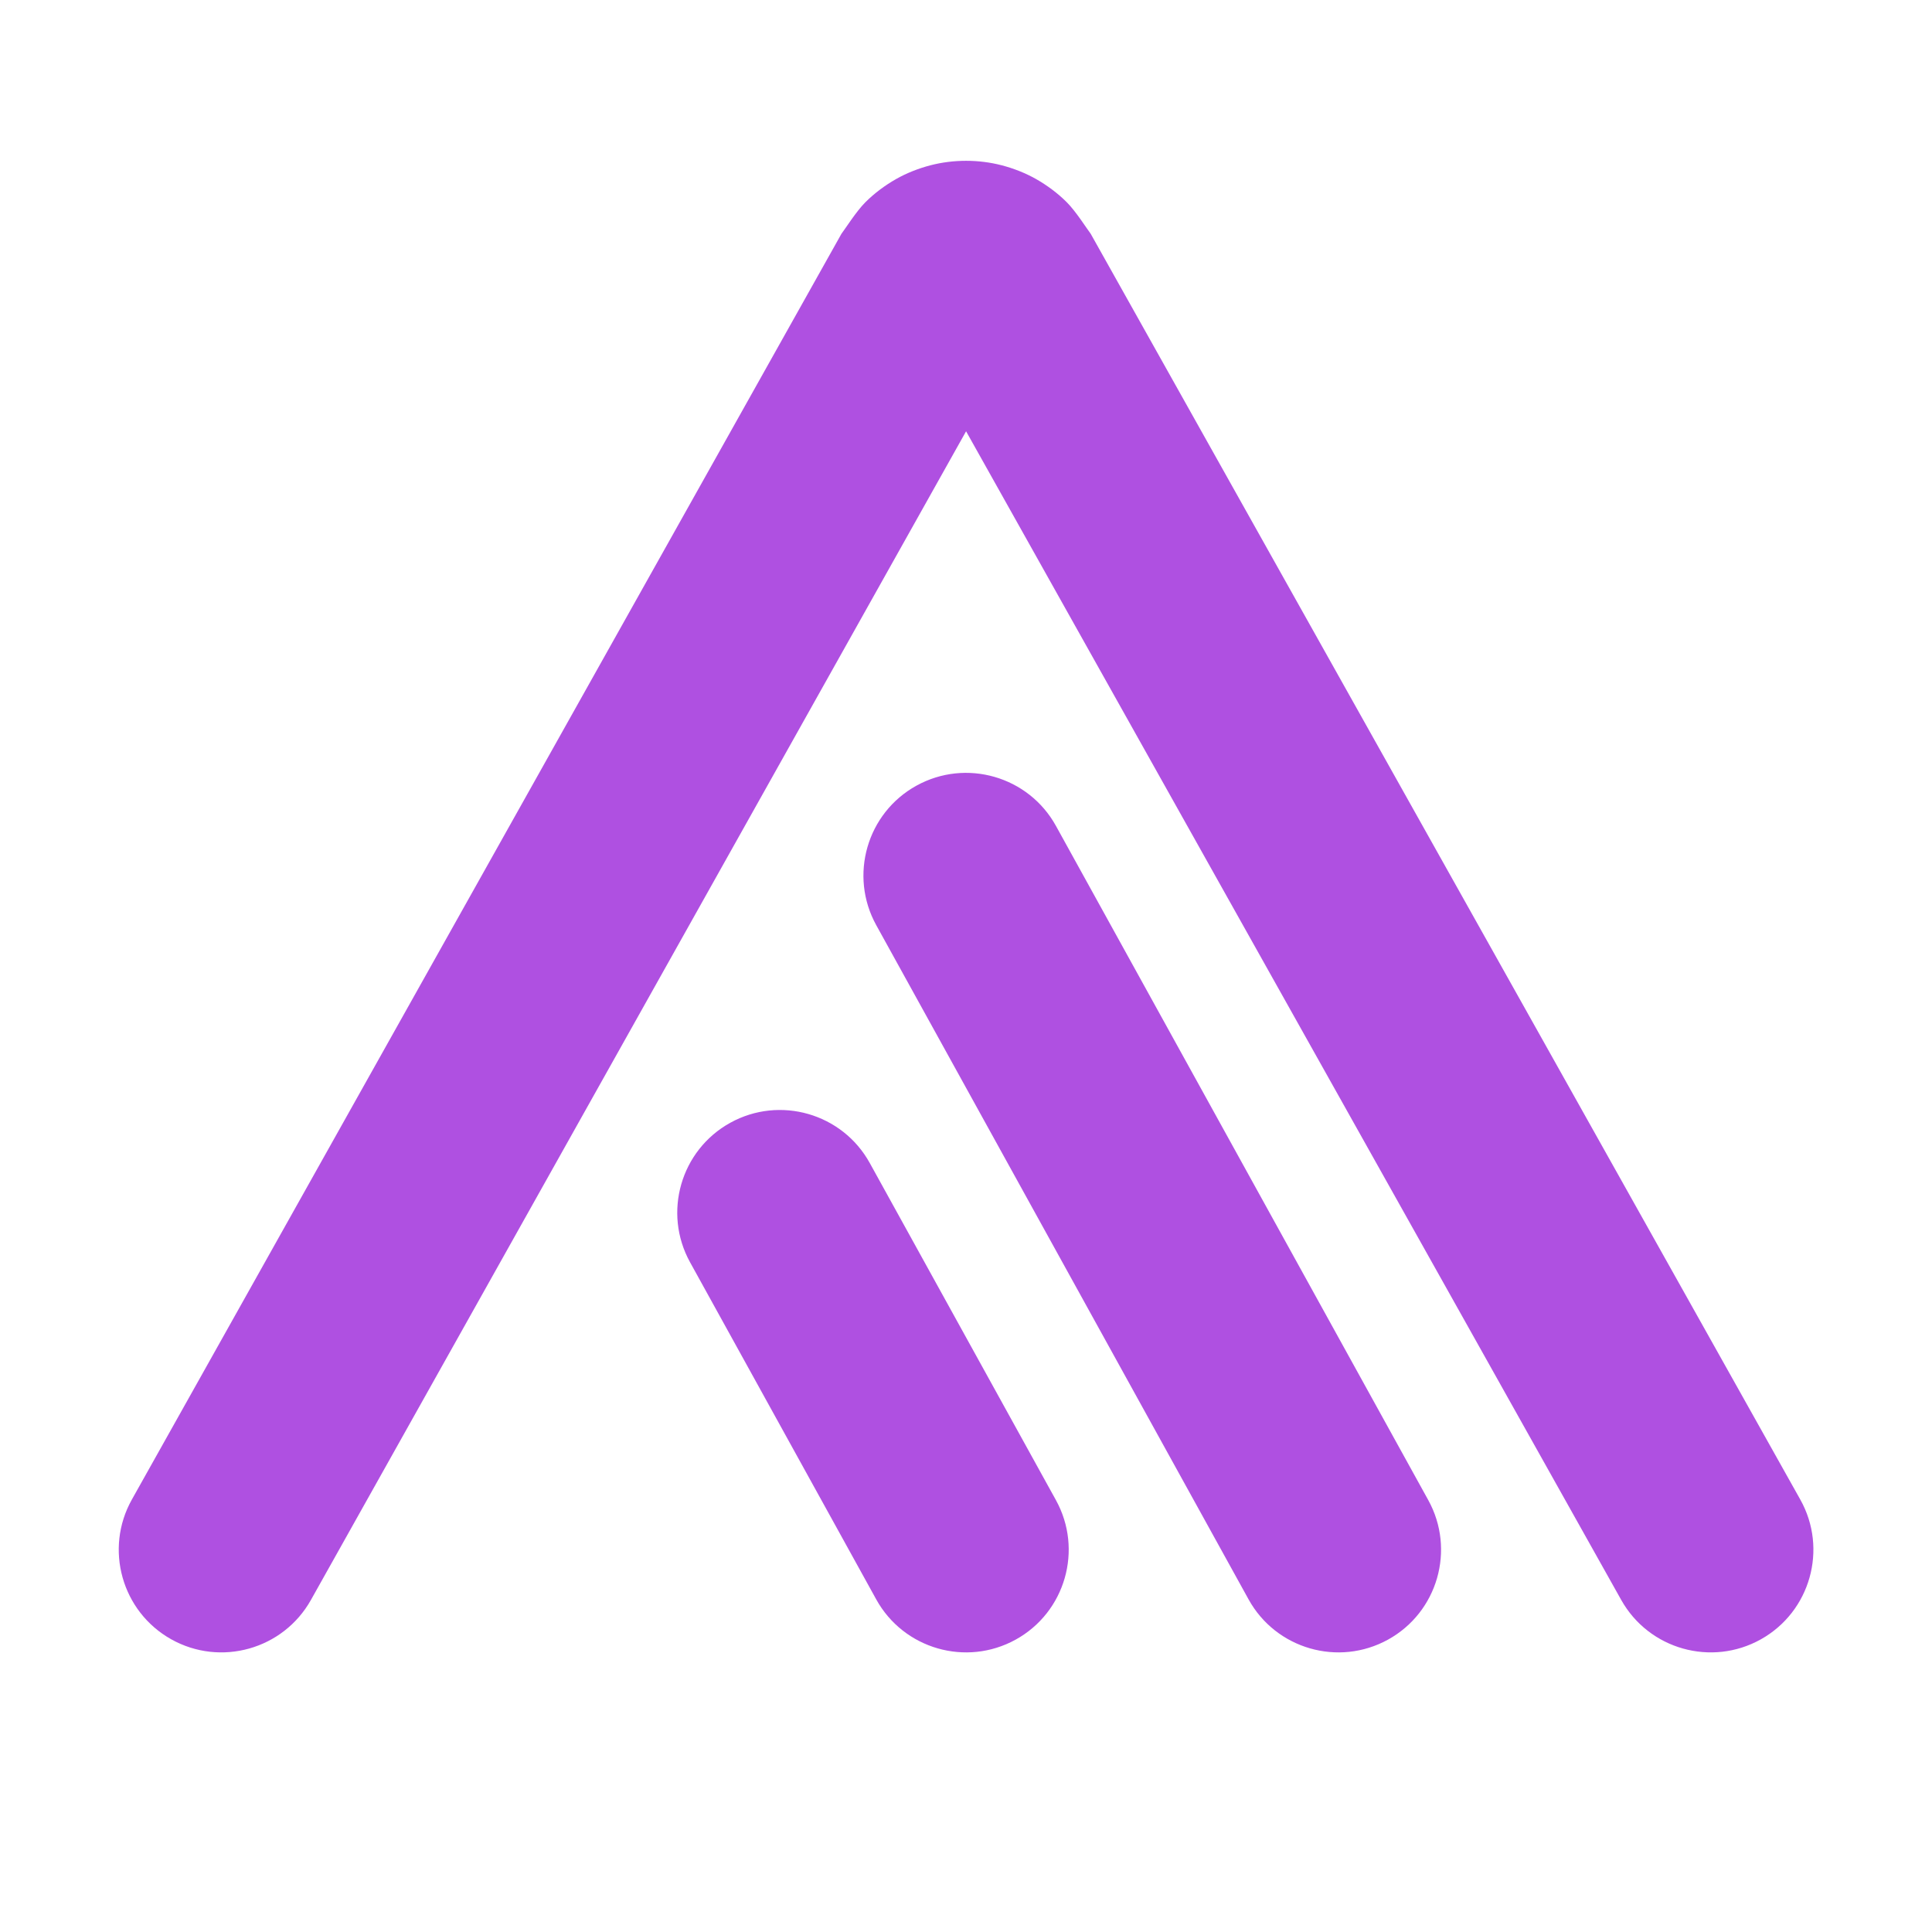 <svg clip-rule="evenodd" fill-rule="evenodd" stroke-linejoin="round" stroke-miterlimit="2" viewBox="0 0 800 800" xmlns="http://www.w3.org/2000/svg"><path fill="rgb(175, 80, 225)" d="m96 42.857-65.103 116.131c-2.753 4.91-8.974 6.662-13.885 3.909-4.91-2.753-6.662-8.974-3.909-13.885 0 0 58.758-104.813 70.51-125.776 0 0 0-.001.001-.002.396-.522 1.47-2.225 2.374-3.131.899-.902 1.97-1.693 3.047-2.305 1.065-.606 2.252-1.066 3.412-1.369 1.155-.302 2.369-.449 3.553-.449s2.398.147 3.553.449c1.16.303 2.347.763 3.412 1.369 1.077.612 2.148 1.403 3.047 2.305.904.906 1.978 2.609 2.374 3.131.001.001.001.002.001.002 11.752 20.963 70.51 125.776 70.51 125.776 2.753 4.911 1.001 11.132-3.909 13.885-4.911 2.753-11.132 1.001-13.885-3.909zm-8.929 49.074c-2.721-4.928-.93-11.139 3.998-13.86s11.139-.93 13.86 3.998l37 67c2.721 4.928.93 11.139-3.998 13.86s-11.139.93-13.86-3.998zm17.858 57.138c2.721 4.928.93 11.139-3.998 13.86s-11.139.93-13.86-3.998l-18.5-33.5c-2.721-4.928-.93-11.139 3.998-13.86s11.139-.93 13.86 3.998z" transform="scale(4.167)"/></svg>